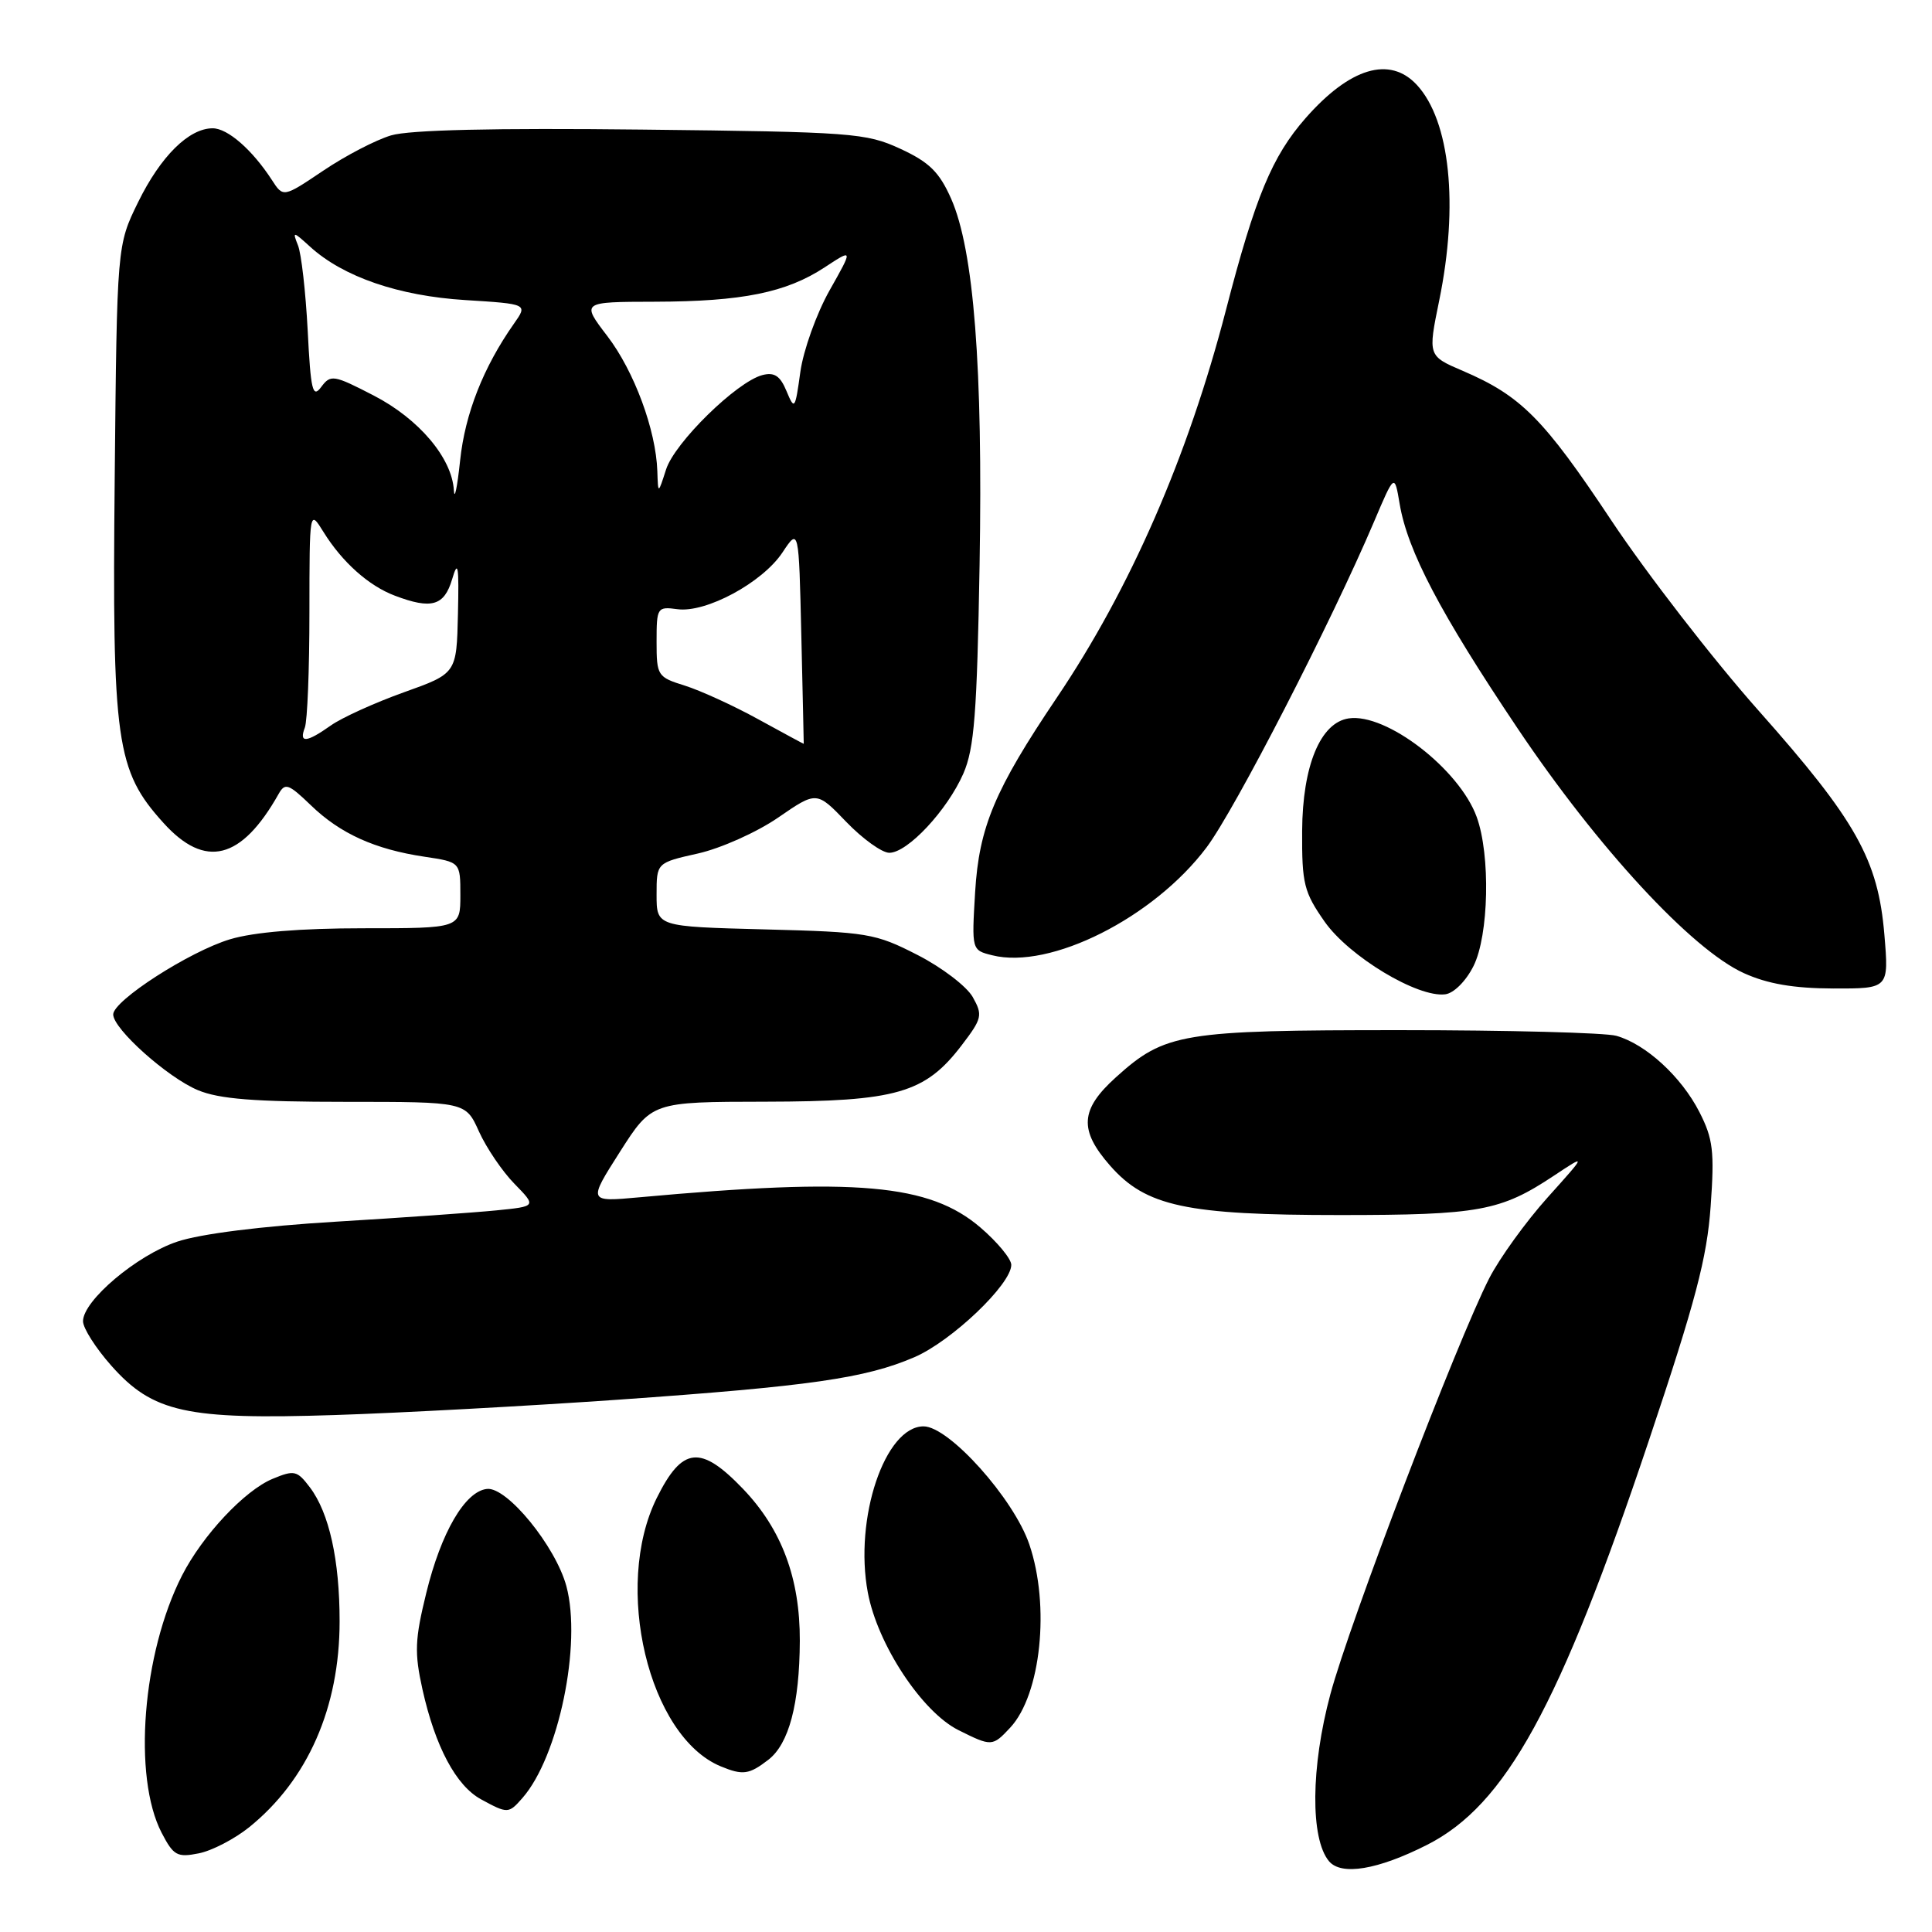 <?xml version="1.0" encoding="UTF-8" standalone="no"?>
<!DOCTYPE svg PUBLIC "-//W3C//DTD SVG 1.1//EN" "http://www.w3.org/Graphics/SVG/1.1/DTD/svg11.dtd" >
<svg xmlns="http://www.w3.org/2000/svg" xmlns:xlink="http://www.w3.org/1999/xlink" version="1.1" viewBox="0 0 256 256">
 <g >
 <path fill="currentColor"
d=" M 189.08 244.46 C 199.52 239.17 206.63 226.22 218.49 190.86 C 224.67 172.44 226.19 166.66 226.67 159.83 C 227.19 152.56 226.99 150.89 225.18 147.35 C 222.79 142.67 218.08 138.35 214.17 137.25 C 212.70 136.84 199.80 136.50 185.50 136.50 C 156.58 136.50 154.37 136.87 147.87 142.74 C 143.12 147.02 142.95 149.73 147.09 154.45 C 151.83 159.85 157.17 161.00 177.53 161.00 C 195.98 161.00 198.83 160.48 205.88 155.80 C 210.25 152.90 210.25 152.90 205.04 158.70 C 202.18 161.89 198.71 166.70 197.33 169.38 C 193.10 177.65 178.83 214.99 176.28 224.50 C 173.69 234.12 173.61 243.62 176.09 246.61 C 177.72 248.57 182.56 247.76 189.08 244.46 Z  M 33.00 242.13 C 40.78 235.86 45.00 226.25 45.00 214.83 C 45.00 206.70 43.62 200.47 41.06 197.08 C 39.37 194.85 39.00 194.76 36.13 195.95 C 32.41 197.49 26.84 203.44 24.12 208.76 C 18.86 219.07 17.57 235.43 21.42 242.86 C 22.99 245.88 23.48 246.15 26.33 245.58 C 28.07 245.24 31.07 243.68 33.00 242.13 Z  M 69.22 238.25 C 74.02 232.79 77.11 217.85 75.05 210.18 C 73.62 204.89 67.19 197.00 64.53 197.29 C 61.62 197.60 58.45 203.04 56.48 211.09 C 54.97 217.24 54.90 218.99 55.98 223.86 C 57.67 231.44 60.43 236.63 63.76 238.43 C 67.27 240.34 67.40 240.33 69.22 238.25 Z  M 101.81 233.18 C 104.54 231.07 105.94 225.79 105.98 217.43 C 106.01 209.14 103.58 202.64 98.46 197.29 C 92.83 191.42 90.41 191.67 87.02 198.50 C 81.21 210.24 85.94 230.09 95.50 234.05 C 98.43 235.26 99.25 235.15 101.81 233.18 Z  M 133.86 228.92 C 137.93 224.55 139.16 212.76 136.39 204.64 C 134.33 198.58 125.75 189.00 122.38 189.00 C 117.26 189.00 113.15 201.20 114.99 211.01 C 116.27 217.89 122.16 226.83 127.00 229.25 C 131.39 231.44 131.51 231.44 133.86 228.92 Z  M 81.87 185.47 C 107.34 183.68 114.66 182.63 121.15 179.84 C 126.08 177.72 134.00 170.18 134.00 167.60 C 134.00 166.81 132.16 164.58 129.91 162.65 C 123.15 156.87 113.53 156.02 84.70 158.65 C 77.91 159.27 77.91 159.27 82.14 152.63 C 86.37 146.00 86.37 146.00 101.43 145.98 C 118.79 145.95 122.58 144.86 127.43 138.50 C 130.14 134.95 130.24 134.51 128.89 132.11 C 128.09 130.70 124.80 128.18 121.56 126.53 C 115.98 123.67 114.95 123.50 101.34 123.15 C 87.00 122.78 87.00 122.78 87.00 118.55 C 87.00 114.32 87.00 114.32 92.49 113.09 C 95.51 112.41 100.28 110.28 103.10 108.34 C 108.21 104.82 108.21 104.82 112.14 108.91 C 114.31 111.16 116.87 113.00 117.84 113.00 C 120.26 113.00 125.52 107.36 127.65 102.50 C 129.10 99.17 129.46 94.55 129.80 74.85 C 130.25 48.66 129.04 33.15 126.03 26.33 C 124.46 22.79 123.14 21.49 119.29 19.71 C 114.75 17.62 112.95 17.48 85.00 17.17 C 65.49 16.95 54.26 17.21 51.82 17.94 C 49.80 18.54 45.76 20.64 42.84 22.61 C 37.53 26.18 37.53 26.18 36.02 23.84 C 33.42 19.84 30.17 17.00 28.18 17.00 C 25.03 17.00 21.29 20.70 18.31 26.77 C 15.50 32.50 15.50 32.50 15.20 63.31 C 14.85 98.38 15.37 102.09 21.66 109.04 C 27.18 115.16 31.99 113.95 36.92 105.20 C 37.77 103.69 38.23 103.85 41.19 106.70 C 45.08 110.46 49.67 112.54 56.25 113.52 C 61.00 114.23 61.00 114.23 61.00 118.61 C 61.00 123.00 61.00 123.00 48.16 123.00 C 39.80 123.00 33.63 123.51 30.48 124.46 C 25.12 126.07 15.00 132.58 15.00 134.42 C 15.00 136.34 22.21 142.78 26.22 144.45 C 29.04 145.63 33.74 146.00 45.82 146.00 C 61.70 146.00 61.70 146.00 63.47 149.94 C 64.45 152.10 66.56 155.22 68.17 156.86 C 71.09 159.85 71.09 159.85 65.79 160.38 C 62.88 160.67 53.30 161.35 44.50 161.88 C 34.68 162.47 26.57 163.49 23.50 164.52 C 18.14 166.31 11.00 172.34 11.00 175.07 C 11.00 175.99 12.69 178.64 14.75 180.96 C 20.25 187.16 24.69 188.14 44.37 187.50 C 53.09 187.22 69.97 186.30 81.87 185.47 Z  M 195.25 128.00 C 197.28 123.93 197.51 113.32 195.67 108.25 C 193.37 101.92 183.70 94.46 178.72 95.19 C 174.96 95.74 172.59 101.46 172.54 110.10 C 172.50 117.11 172.78 118.21 175.53 122.14 C 178.77 126.74 187.85 132.22 191.50 131.75 C 192.64 131.61 194.25 130.00 195.25 128.00 Z  M 249.69 123.85 C 248.86 113.90 245.94 108.71 233.02 94.16 C 227.00 87.38 218.21 76.02 213.49 68.93 C 204.53 55.45 201.54 52.45 193.85 49.15 C 189.20 47.16 189.20 47.16 190.70 39.83 C 193.30 27.15 192.14 16.00 187.74 11.25 C 184.15 7.38 178.88 8.96 173.00 15.65 C 168.56 20.71 166.33 26.08 162.44 41.10 C 157.41 60.50 149.76 78.04 140.01 92.48 C 131.80 104.66 129.73 109.60 129.21 118.20 C 128.75 125.90 128.75 125.90 131.48 126.58 C 139.16 128.51 152.88 121.60 159.88 112.28 C 163.64 107.27 176.41 82.44 182.07 69.12 C 184.78 62.74 184.78 62.74 185.46 66.76 C 186.51 73.00 190.85 81.26 201.08 96.50 C 211.71 112.34 224.16 125.81 231.06 128.94 C 234.21 130.37 237.65 130.96 242.90 130.98 C 250.29 131.00 250.29 131.00 249.69 123.85 Z  M 100.50 95.32 C 97.20 93.50 92.81 91.50 90.75 90.85 C 87.12 89.72 87.00 89.54 87.00 85.01 C 87.00 80.50 87.09 80.36 89.75 80.72 C 93.54 81.24 101.01 77.21 103.67 73.22 C 105.85 69.93 105.85 69.93 106.18 84.22 C 106.36 92.07 106.51 98.53 106.50 98.56 C 106.50 98.59 103.80 97.13 100.50 95.32 Z  M 40.39 96.42 C 40.73 95.55 41.00 88.69 41.00 81.17 C 41.01 67.50 41.01 67.50 42.87 70.50 C 45.34 74.48 48.86 77.63 52.32 78.93 C 57.17 80.77 58.86 80.29 59.91 76.75 C 60.69 74.09 60.83 74.94 60.68 81.37 C 60.50 89.24 60.50 89.24 53.50 91.74 C 49.65 93.12 45.31 95.09 43.85 96.12 C 40.60 98.42 39.59 98.50 40.39 96.42 Z  M 60.14 64.98 C 59.90 60.70 55.52 55.51 49.52 52.41 C 44.20 49.66 43.81 49.60 42.56 51.28 C 41.43 52.81 41.17 51.76 40.77 43.78 C 40.50 38.67 39.93 33.60 39.48 32.50 C 38.73 30.62 38.83 30.63 41.10 32.70 C 45.49 36.69 52.83 39.21 61.64 39.76 C 69.94 40.28 69.94 40.28 68.10 42.89 C 64.06 48.63 61.62 54.82 60.97 61.00 C 60.59 64.58 60.22 66.37 60.14 64.98 Z  M 87.10 62.43 C 86.92 56.99 84.04 49.20 80.48 44.54 C 77.01 40.00 77.01 40.00 86.76 39.98 C 98.36 39.95 104.18 38.77 109.28 35.42 C 113.05 32.94 113.05 32.94 109.91 38.50 C 108.19 41.56 106.45 46.41 106.05 49.28 C 105.36 54.27 105.28 54.38 104.22 51.83 C 103.38 49.80 102.61 49.29 101.02 49.70 C 97.62 50.59 89.40 58.64 88.26 62.20 C 87.20 65.50 87.20 65.50 87.10 62.43 Z "/>
</g>
</svg>